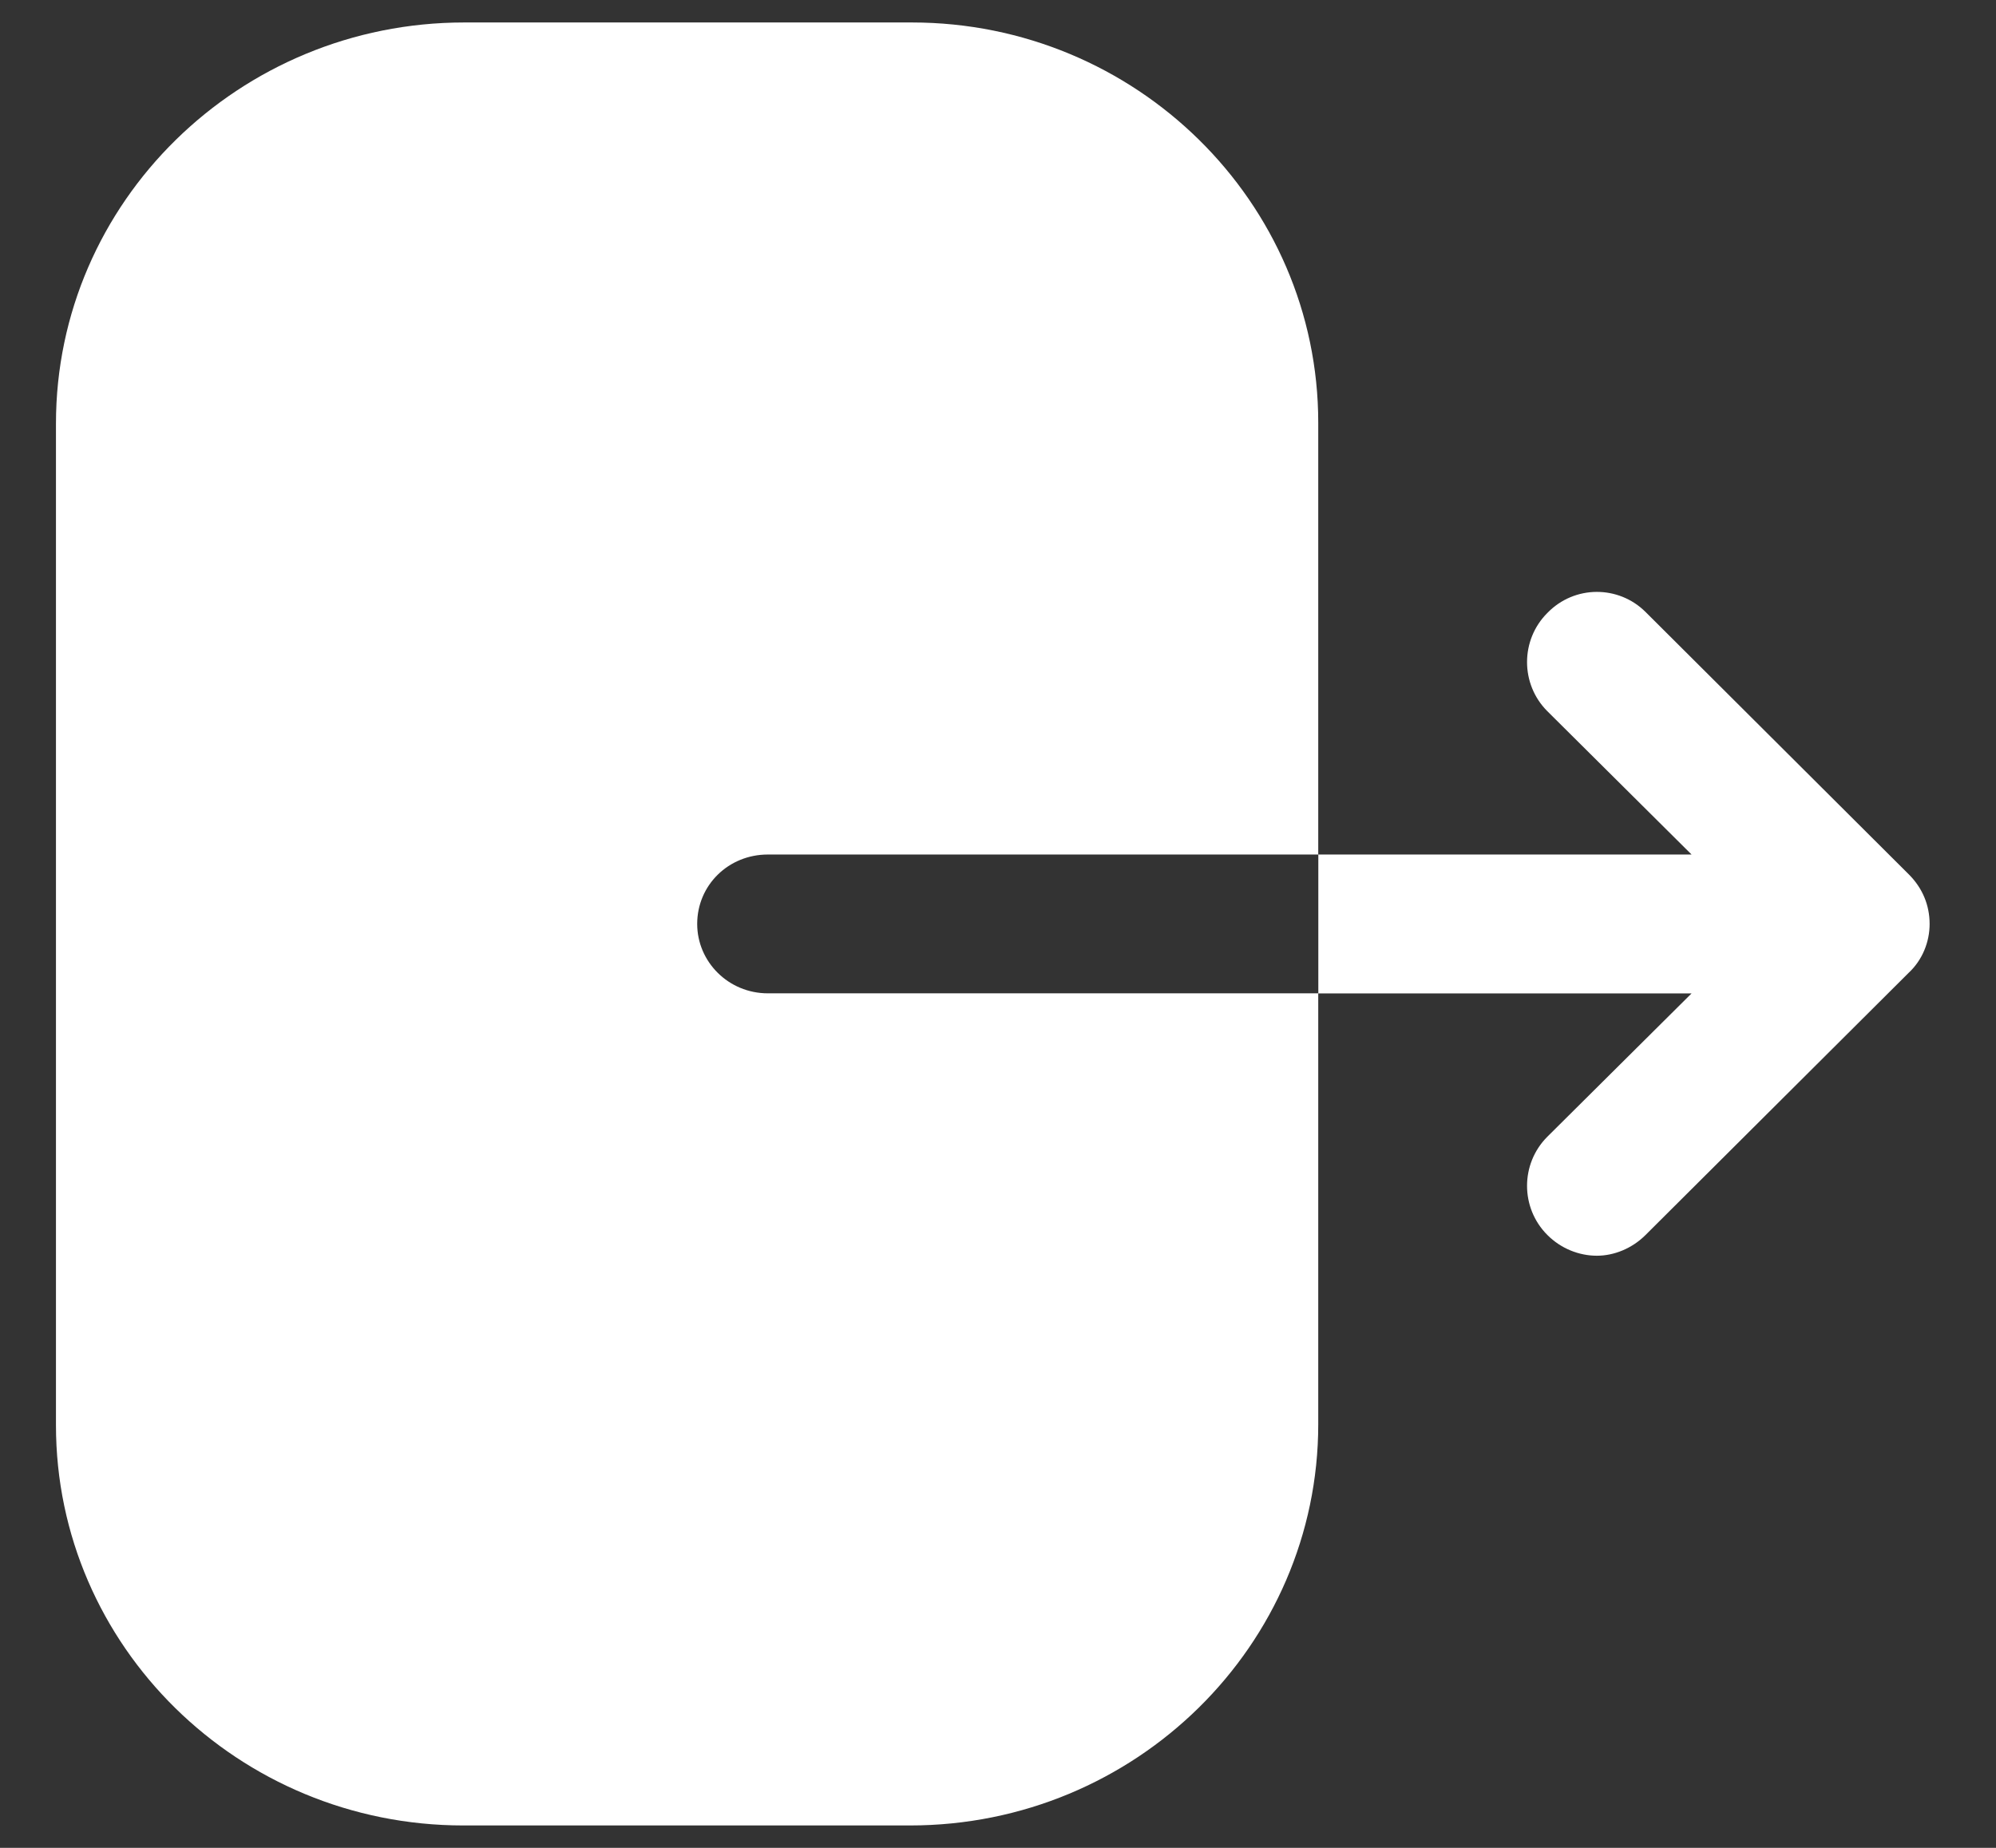 <svg width="27" height="25" viewBox="0 0 27 25" fill="none" xmlns="http://www.w3.org/2000/svg">
<rect x="0" y="0" width="27" height="25" fill="#333333" stroke="none"/>
<path d="M12.335 0.304C15.363 0.304 17.832 2.731 17.832 5.719V11.561H10.387C9.853 11.561 9.431 11.976 9.431 12.5C9.431 13.012 9.853 13.439 10.387 13.439H17.832V19.269C17.832 22.257 15.363 24.697 12.31 24.697H6.267C3.227 24.697 0.757 22.27 0.757 19.282V5.731C0.757 2.731 3.239 0.304 6.279 0.304H12.335ZM20.931 8.293C21.297 7.915 21.894 7.915 22.26 8.28L25.821 11.83C26.004 12.013 26.102 12.244 26.102 12.501C26.102 12.744 26.004 12.988 25.821 13.159L22.26 16.708C22.077 16.891 21.833 16.989 21.601 16.989C21.358 16.989 21.113 16.891 20.931 16.708C20.565 16.342 20.565 15.745 20.931 15.379L22.882 13.44H17.833V11.561H22.882L20.931 9.622C20.565 9.256 20.565 8.659 20.931 8.293Z" fill="white"/>
</svg>
